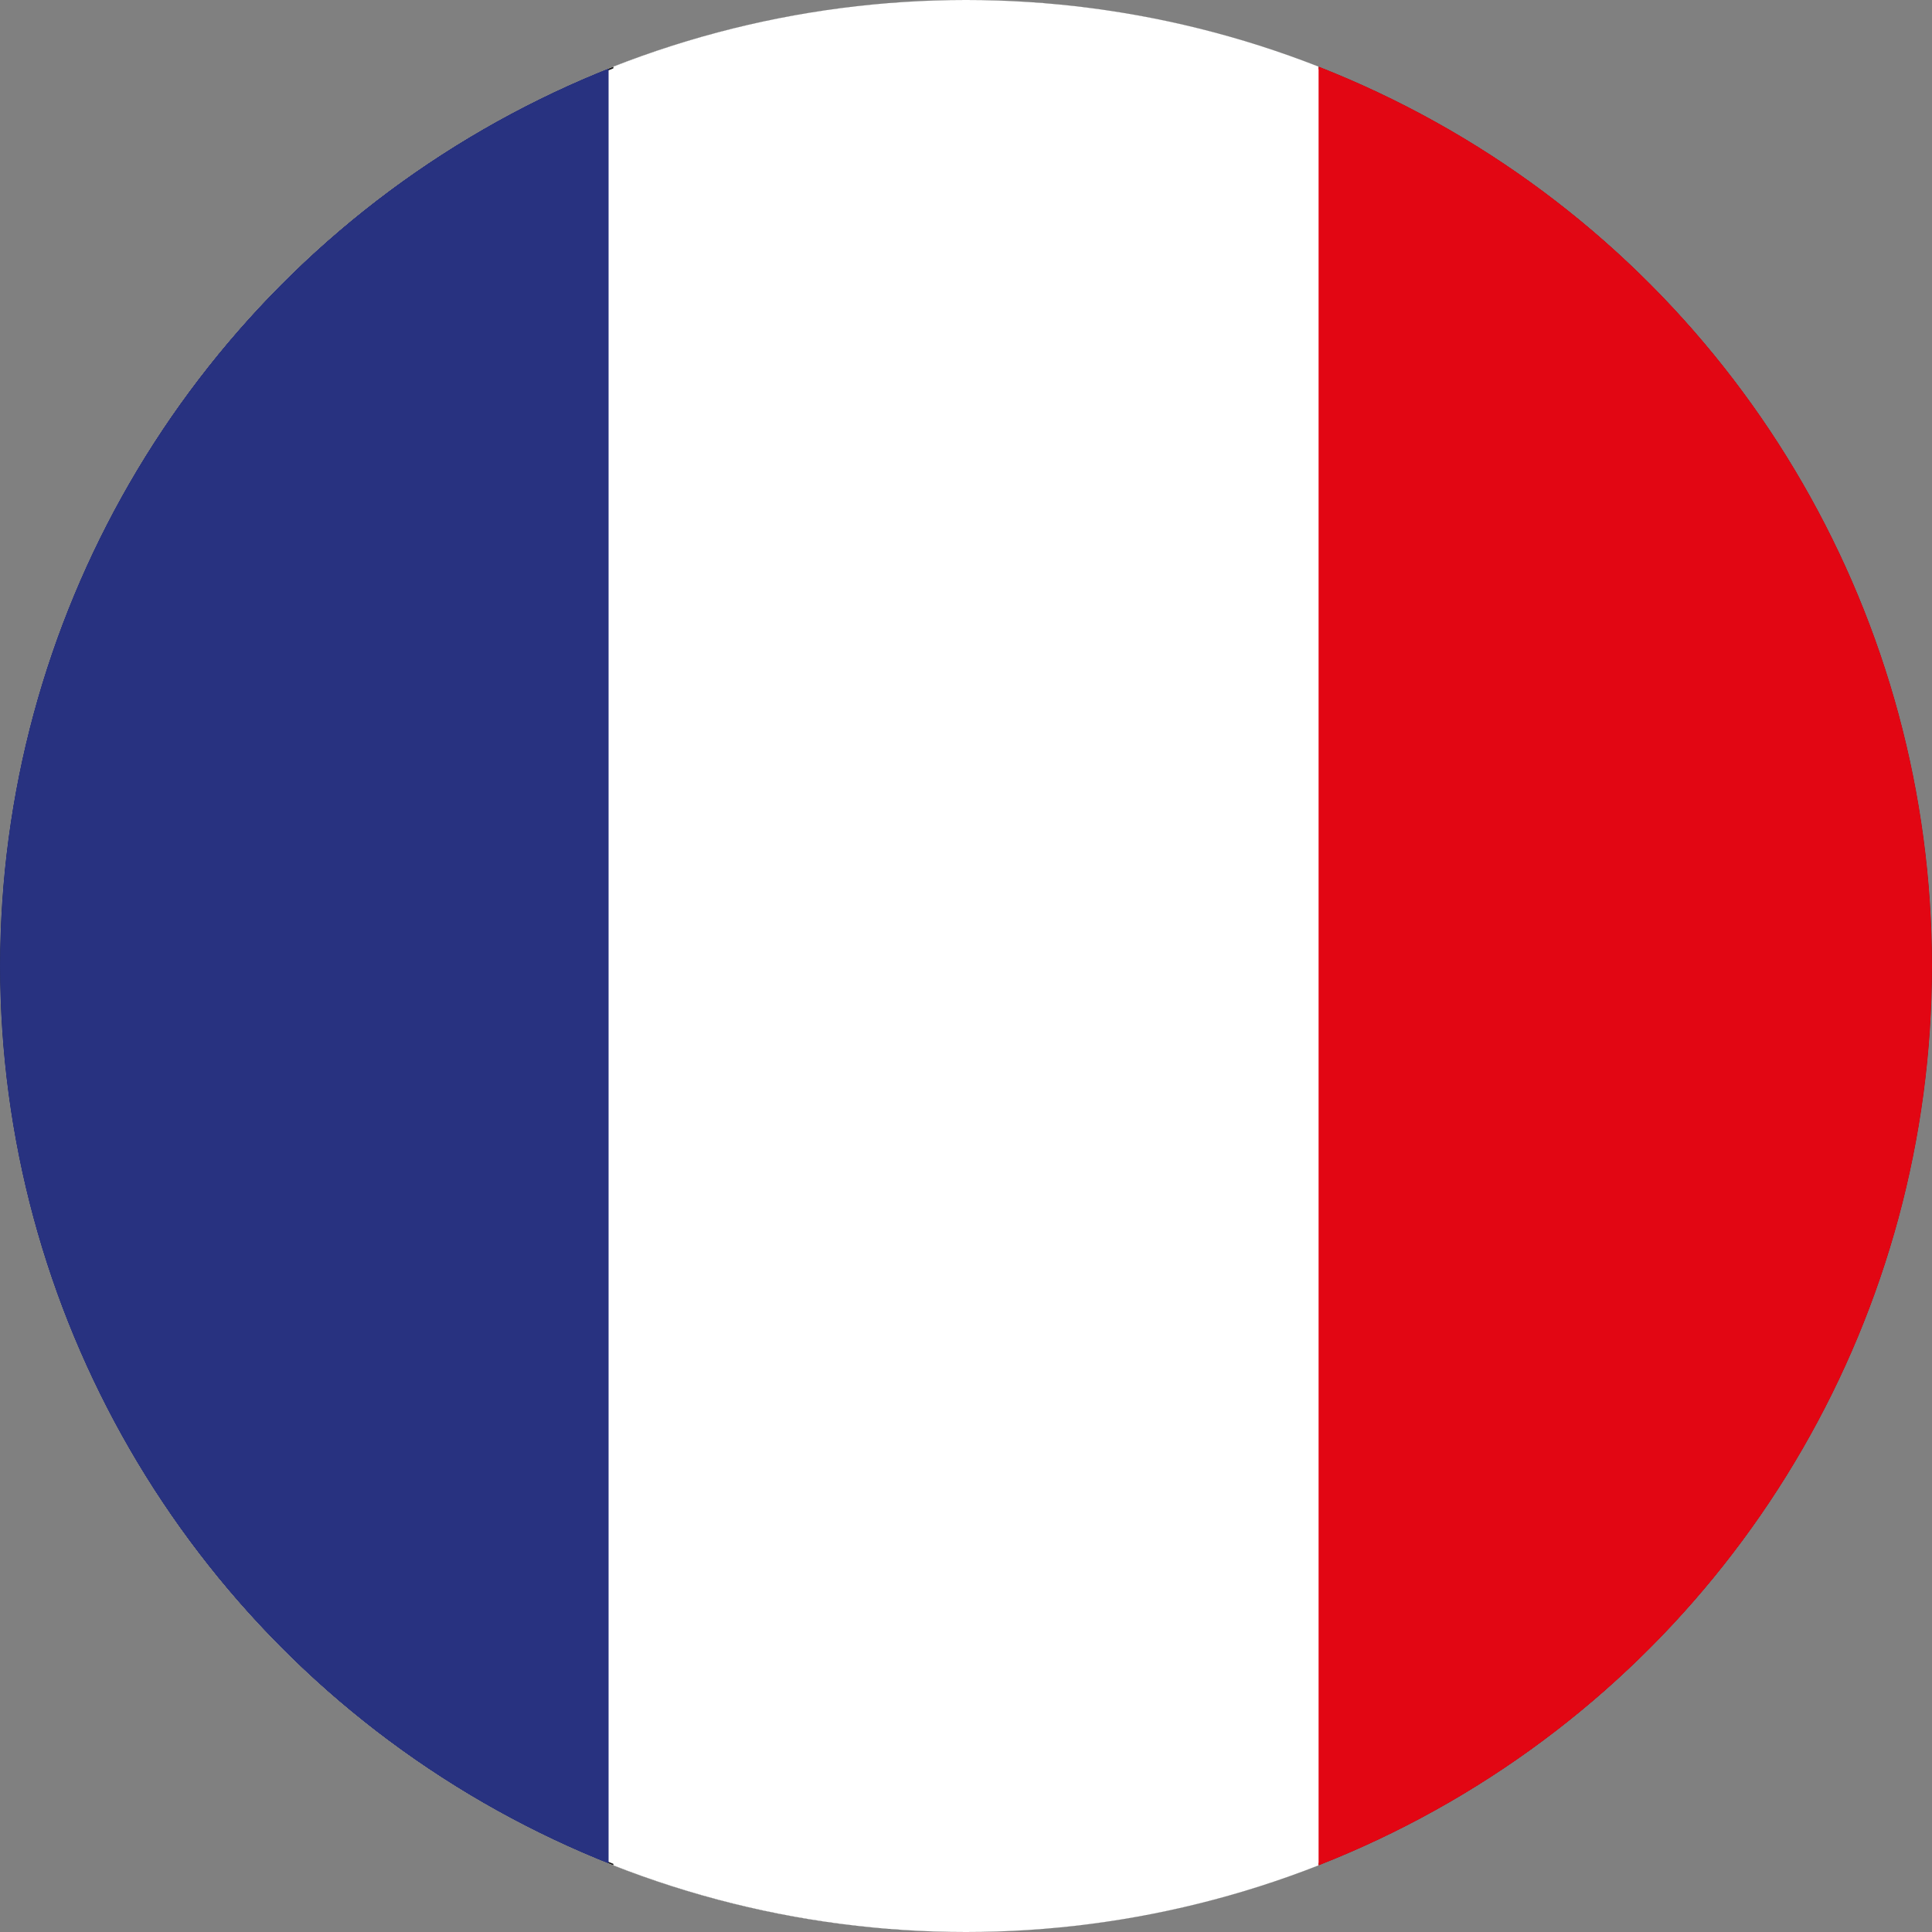 <?xml version="1.0" encoding="utf-8"?>
<!-- Generator: Adobe Illustrator 22.1.0, SVG Export Plug-In . SVG Version: 6.00 Build 0)  -->
<svg version="1.1" id="Layer_1" xmlns="http://www.w3.org/2000/svg" xmlns:xlink="http://www.w3.org/1999/xlink" x="0px" y="0px"
	 viewBox="0 0 40 40" style="enable-background:new 0 0 40 40;" xml:space="preserve">
<rect x="0" y="0" width="40" height="40" fill="#808080" stroke="none"/>
<style type="text/css">
	.st0{clip-path:url(#SVGID_2_);}
	.st1{fill-rule:evenodd;clip-rule:evenodd;fill:#FFFFFF;stroke:#1D1D1B;stroke-width:6.823933e-02;stroke-miterlimit:2.613;}
	.st2{fill-rule:evenodd;clip-rule:evenodd;fill:#FFFFFF;}
	.st3{fill-rule:evenodd;clip-rule:evenodd;fill:#283280;}
	.st4{fill-rule:evenodd;clip-rule:evenodd;fill:#E20613;}
	.st5{fill-rule:evenodd;clip-rule:evenodd;fill:#EB6573;}
	.st6{fill-rule:evenodd;clip-rule:evenodd;fill:#505EA7;}
</style>
<g>
	<defs>
		<circle id="SVGID_1_" cx="20" cy="20" r="20"/>
	</defs>
	<use xlink:href="#SVGID_1_"  style="overflow:visible;fill-rule:evenodd;clip-rule:evenodd;fill:#FFFFFF;"/>
	<clipPath id="SVGID_2_">
		<use xlink:href="#SVGID_1_"  style="overflow:visible;"/>
	</clipPath>
	<g class="st0">
		<ellipse transform="matrix(0.182 -0.983 0.983 0.182 -3.324 36.022)" class="st1" cx="20" cy="20" rx="20" ry="20"/>
		<g>
			<rect x="12.7" class="st2" width="14.6" height="40"/>
			<rect x="-2" class="st3" width="14.6" height="40"/>
			<rect x="27.3" class="st4" width="14.6" height="40"/>
			<rect x="27.3" class="st5" width="0" height="40"/>
			<rect x="12.7" class="st6" width="0" height="40"/>
		</g>
	</g>
</g>
</svg>
